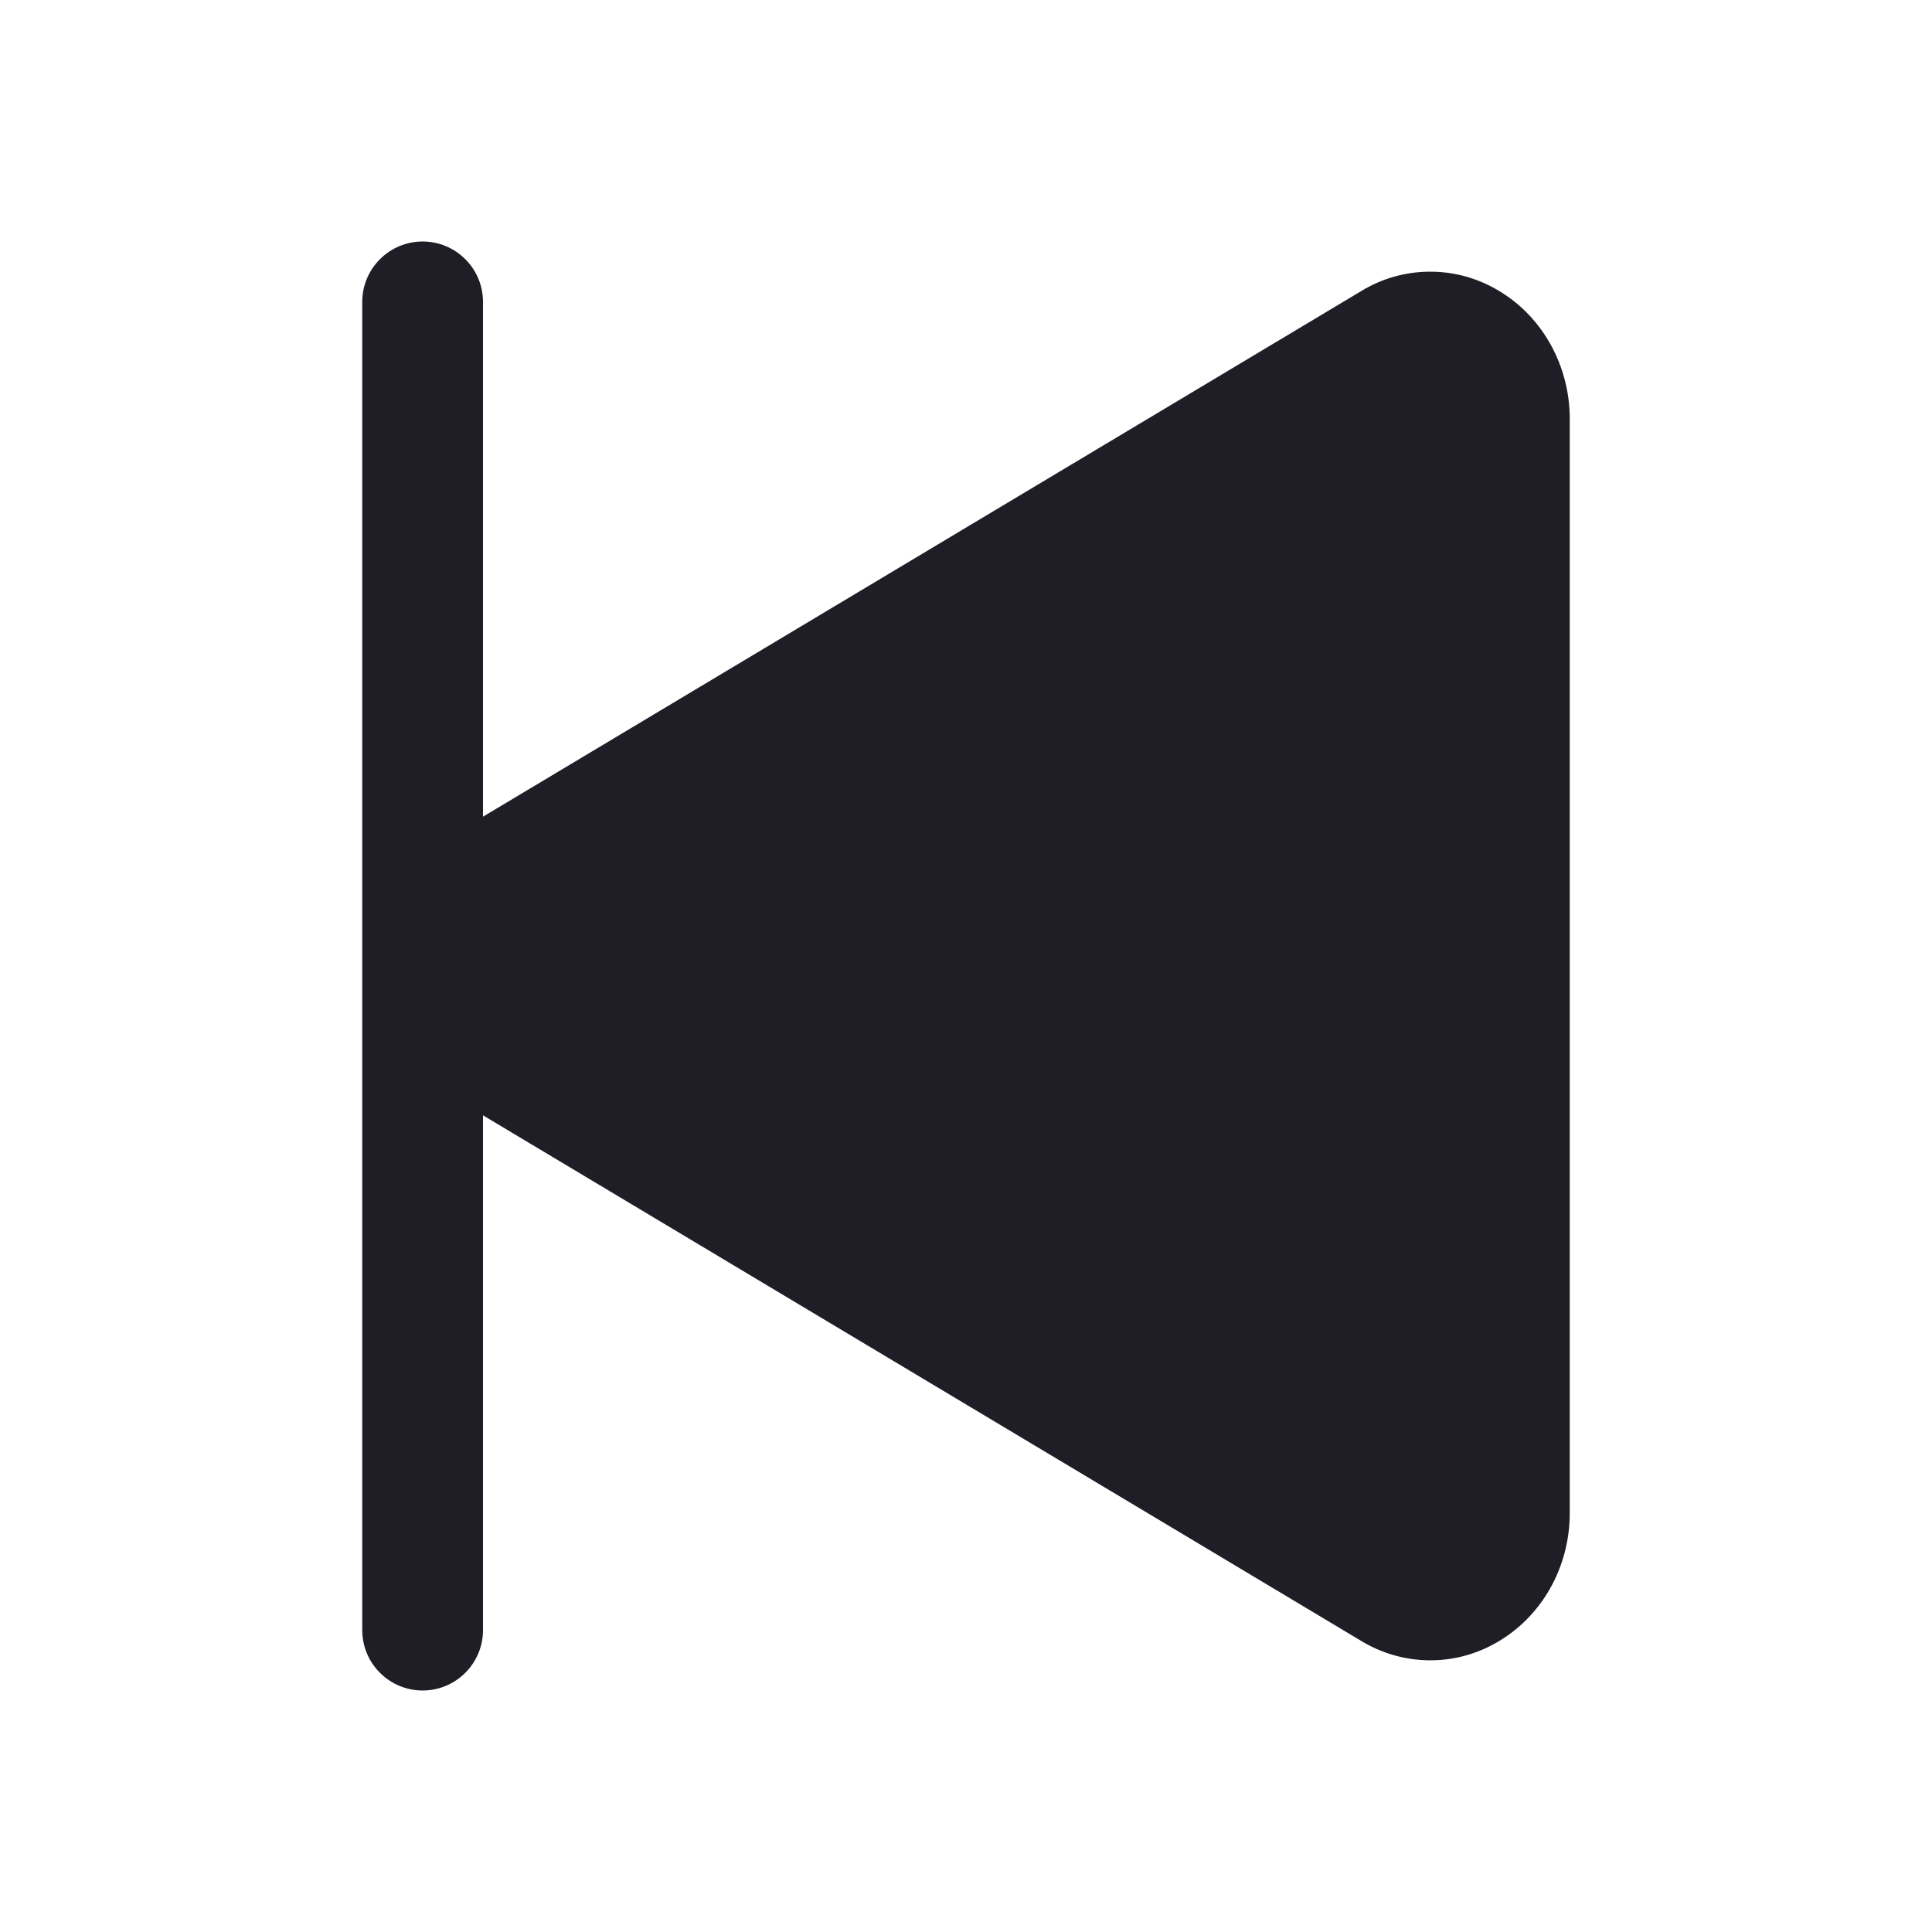 <svg width="24" height="24" viewBox="0 0 24 24" fill="none" xmlns="http://www.w3.org/2000/svg">
    <path d="M5.25 3C5.449 3 5.64 3.079 5.78 3.22C5.921 3.36 6 3.551 6 3.75V10.145L16.911 3.615C17.163 3.461 17.452 3.378 17.747 3.375C18.042 3.371 18.332 3.447 18.588 3.594C19.15 3.913 19.5 4.531 19.5 5.203V18.797C19.5 19.471 19.15 20.087 18.588 20.406C18.332 20.553 18.041 20.629 17.747 20.625C17.452 20.621 17.163 20.538 16.911 20.385L6 13.855V20.25C6 20.449 5.921 20.64 5.78 20.78C5.64 20.921 5.449 21 5.25 21C5.051 21 4.86 20.921 4.72 20.78C4.579 20.64 4.5 20.449 4.5 20.25V3.75C4.5 3.551 4.579 3.36 4.72 3.22C4.86 3.079 5.051 3 5.25 3V3Z"
          fill="#1F1D25"/>
</svg>

